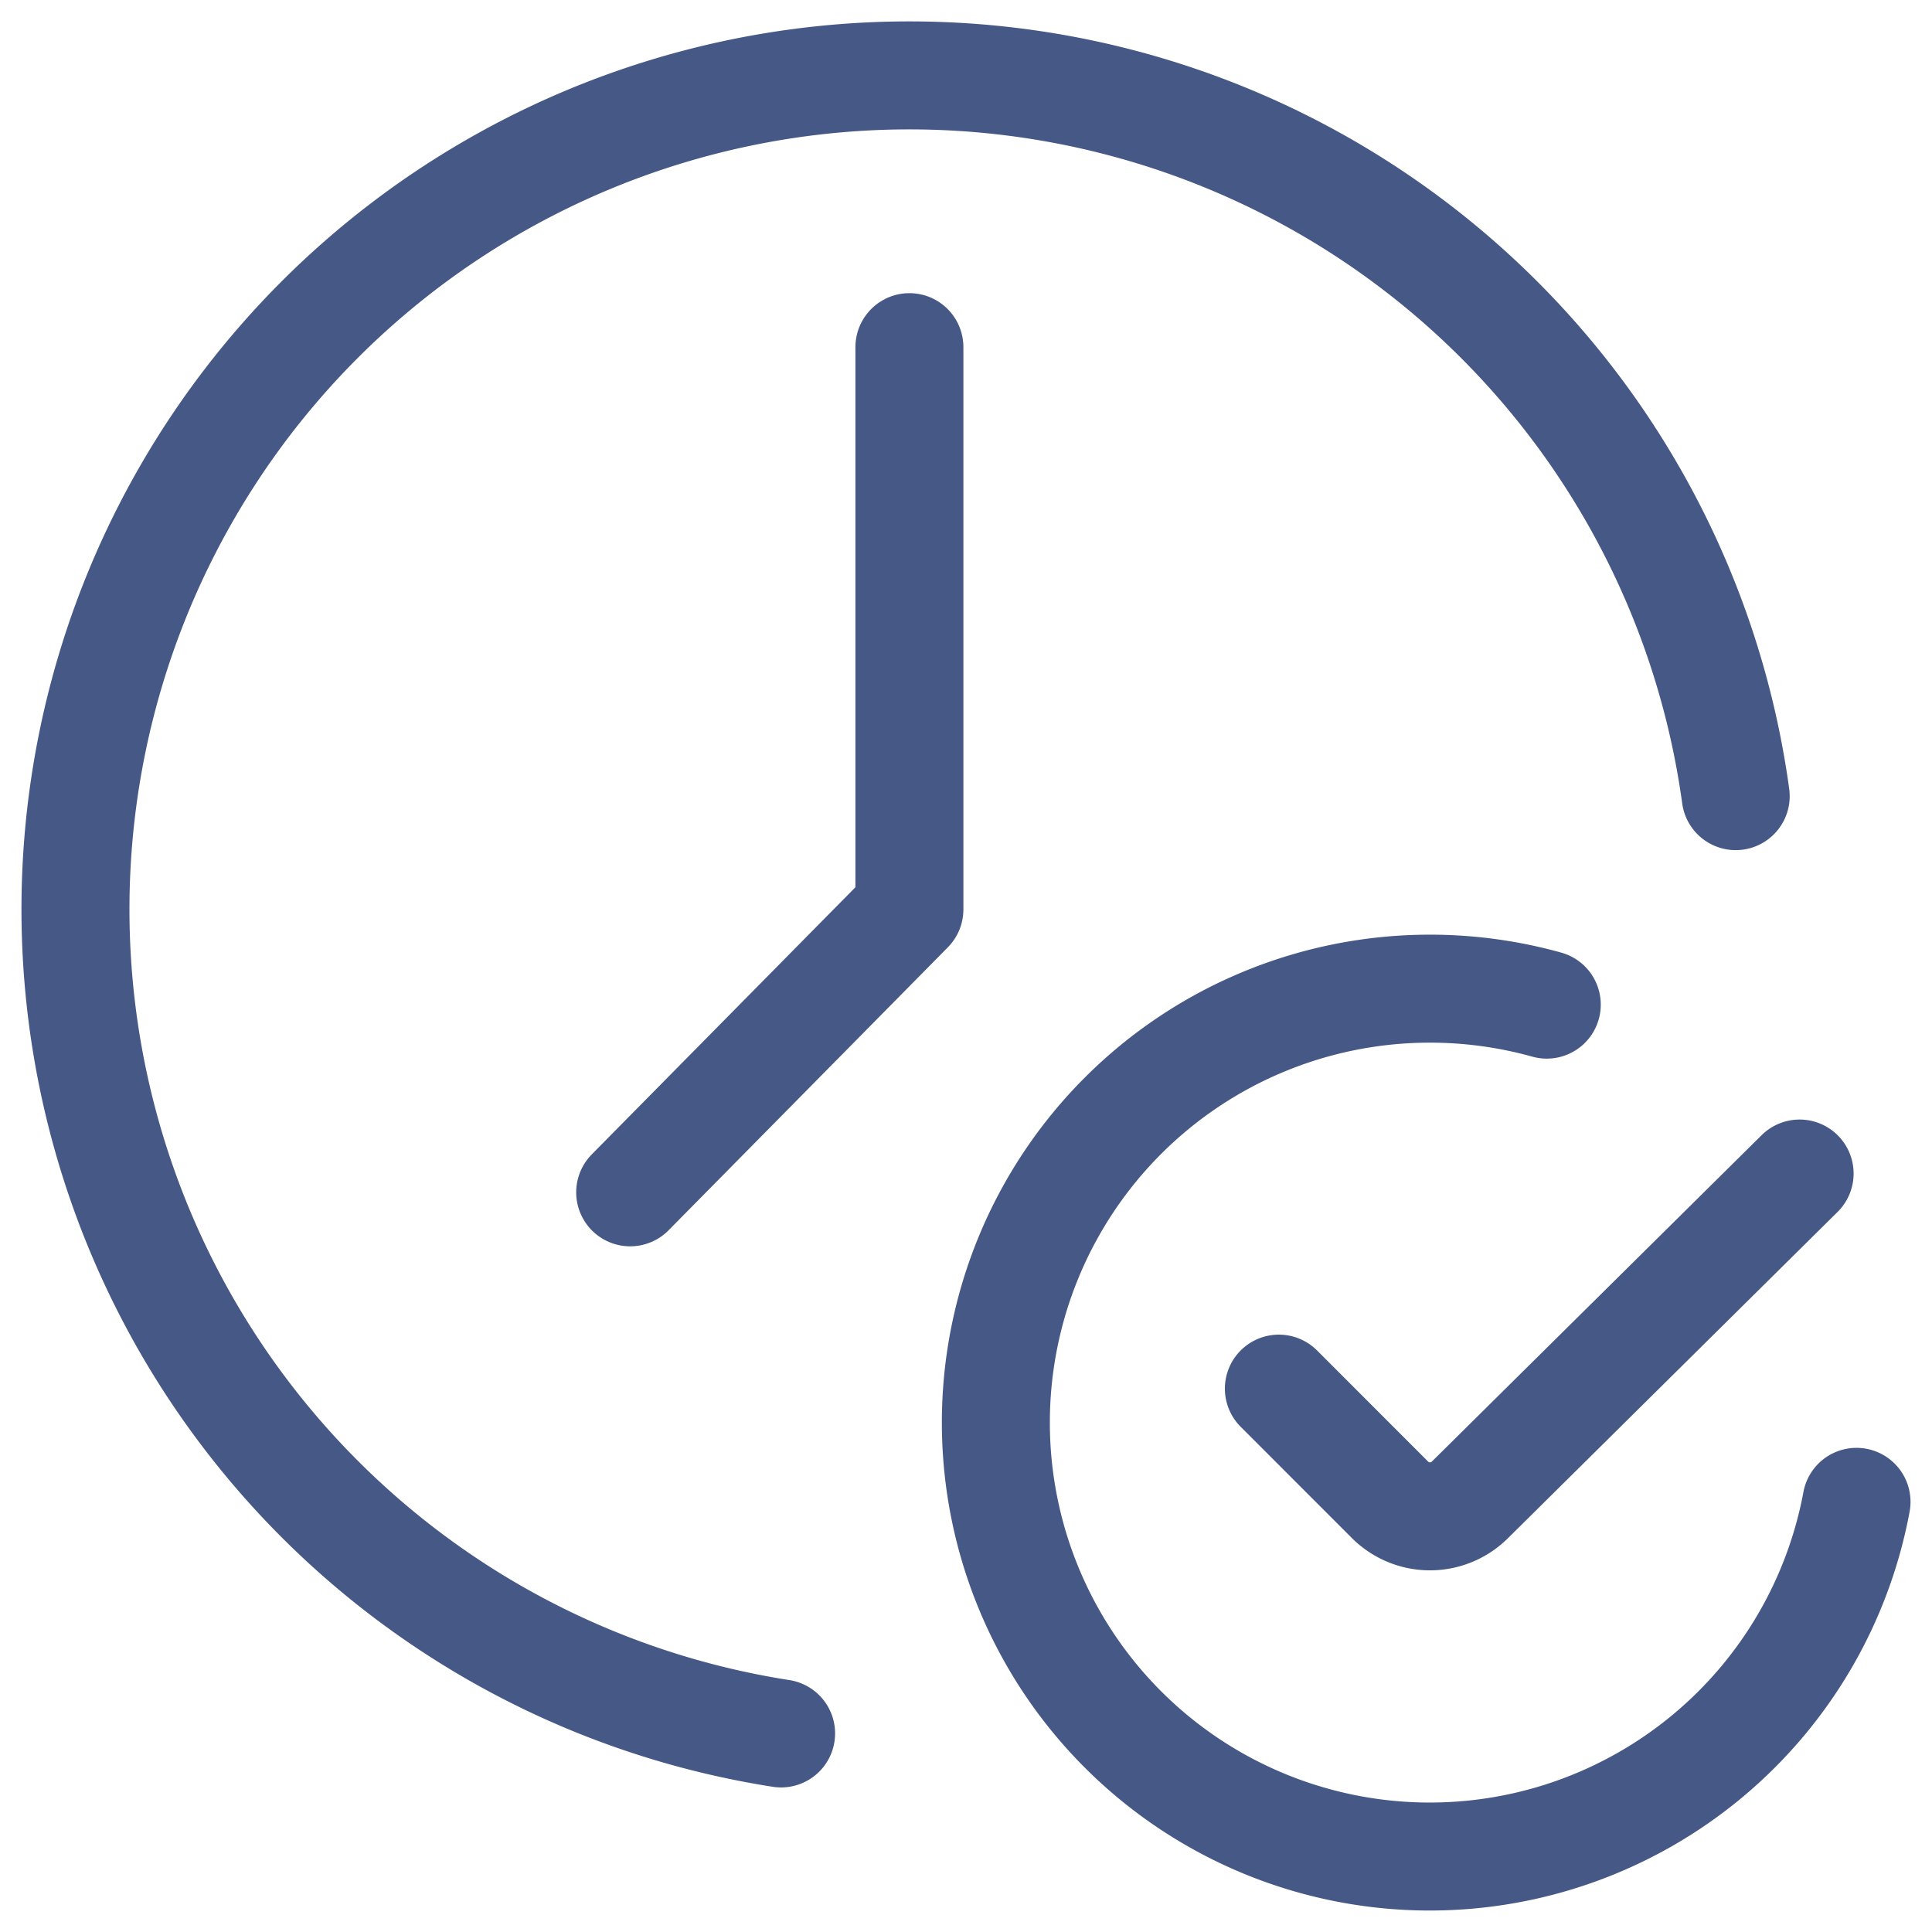 <svg xmlns="http://www.w3.org/2000/svg" xmlns:xlink="http://www.w3.org/1999/xlink" width="89.455" height="89.455" viewBox="0 0 89.455 89.455">
  <defs>
    <clipPath id="clip-path">
      <path id="path297" d="M0-682.665H89.455v89.455H0Z" transform="translate(0 682.665)" fill="#fff"/>
    </clipPath>
  </defs>
  <g id="g291" transform="translate(0 682.665)">
    <g id="g293" transform="translate(0 -682.665)">
      <g id="g295" clip-path="url(#clip-path)">
        <g id="g301" transform="translate(3.494 3.494)">
          <path id="path303" d="M-216.661-509.1a38.622,38.622,0,0,1-32.672-38.158,38.612,38.612,0,0,1,38.612-38.612,38.62,38.62,0,0,1,38.26,33.371" transform="translate(249.333 585.867)" fill="none" stroke="#465886" stroke-linecap="round" stroke-linejoin="round" stroke-width="5"/>
        </g>
        <g id="g305" transform="translate(29.178 16.074)">
          <path id="path307" d="M-85.737,0V26.033l-12.929,13.1" transform="translate(98.666)" fill="none" stroke="#465886" stroke-linecap="round" stroke-linejoin="round" stroke-width="5"/>
        </g>
        <g id="g309" transform="translate(46.11 45.776)">
          <path id="path311" d="M-264.265-157.571a20.1,20.1,0,0,1-19.758,16.423,20.092,20.092,0,0,1-20.092-20.092,20.092,20.092,0,0,1,20.092-20.092,20.111,20.111,0,0,1,5.416.739" transform="translate(304.115 181.333)" fill="none" stroke="#465886" stroke-linecap="round" stroke-width="5"/>
        </g>
        <g id="g313" transform="translate(59.214 54.337)">
          <path id="path315" d="M-159.889,0l-15.269,15.113a2.621,2.621,0,0,1-3.7-.009L-184,9.959" transform="translate(184)" fill="none" stroke="#465886" stroke-linecap="round" stroke-linejoin="round" stroke-width="5"/>
        </g>
      </g>
    </g>
  </g>
</svg>
